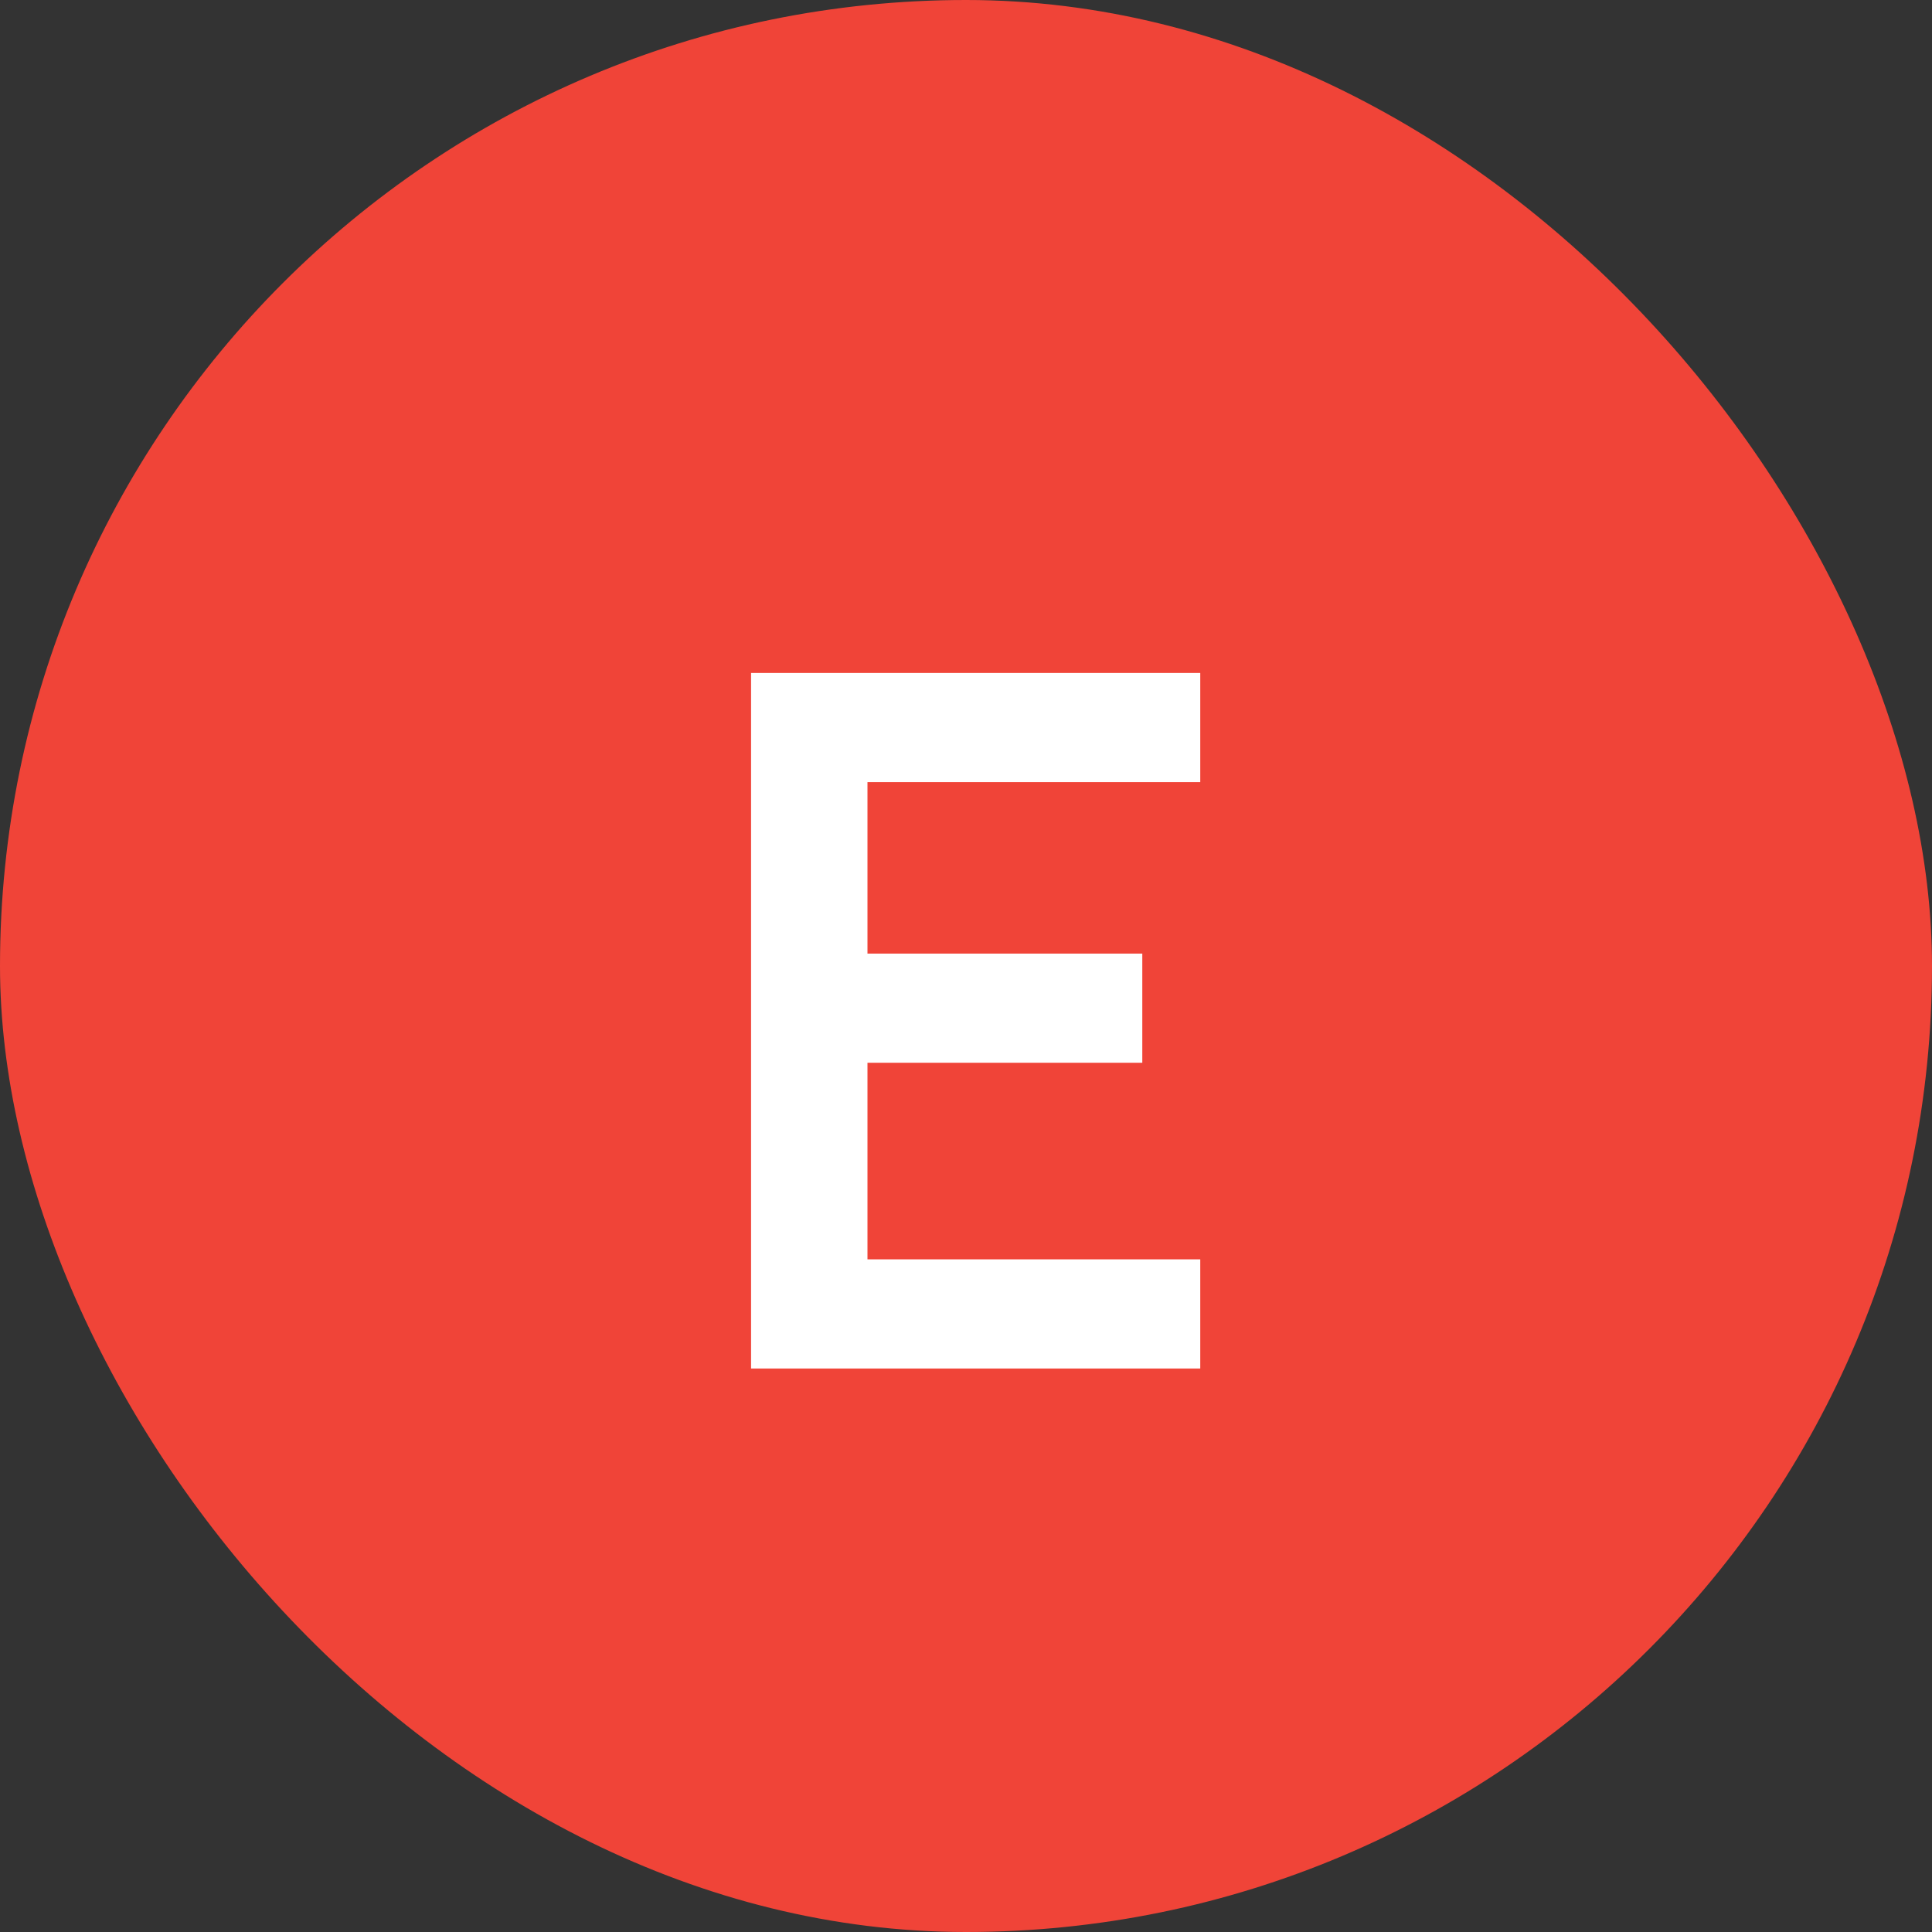 <svg width="24" height="24" viewBox="0 0 24 24" fill="none" xmlns="http://www.w3.org/2000/svg">
<rect x="0" y="0" width="24" height="24" fill="#333333" stroke="none"/>
<rect width="24" height="24" rx="12" fill="#F04438"/>
<path d="M9.33 17V8.36H14.91V9.716H10.776V11.846H14.19V13.202H10.776V15.644H14.91V17H9.33Z" fill="white"/>
</svg>
